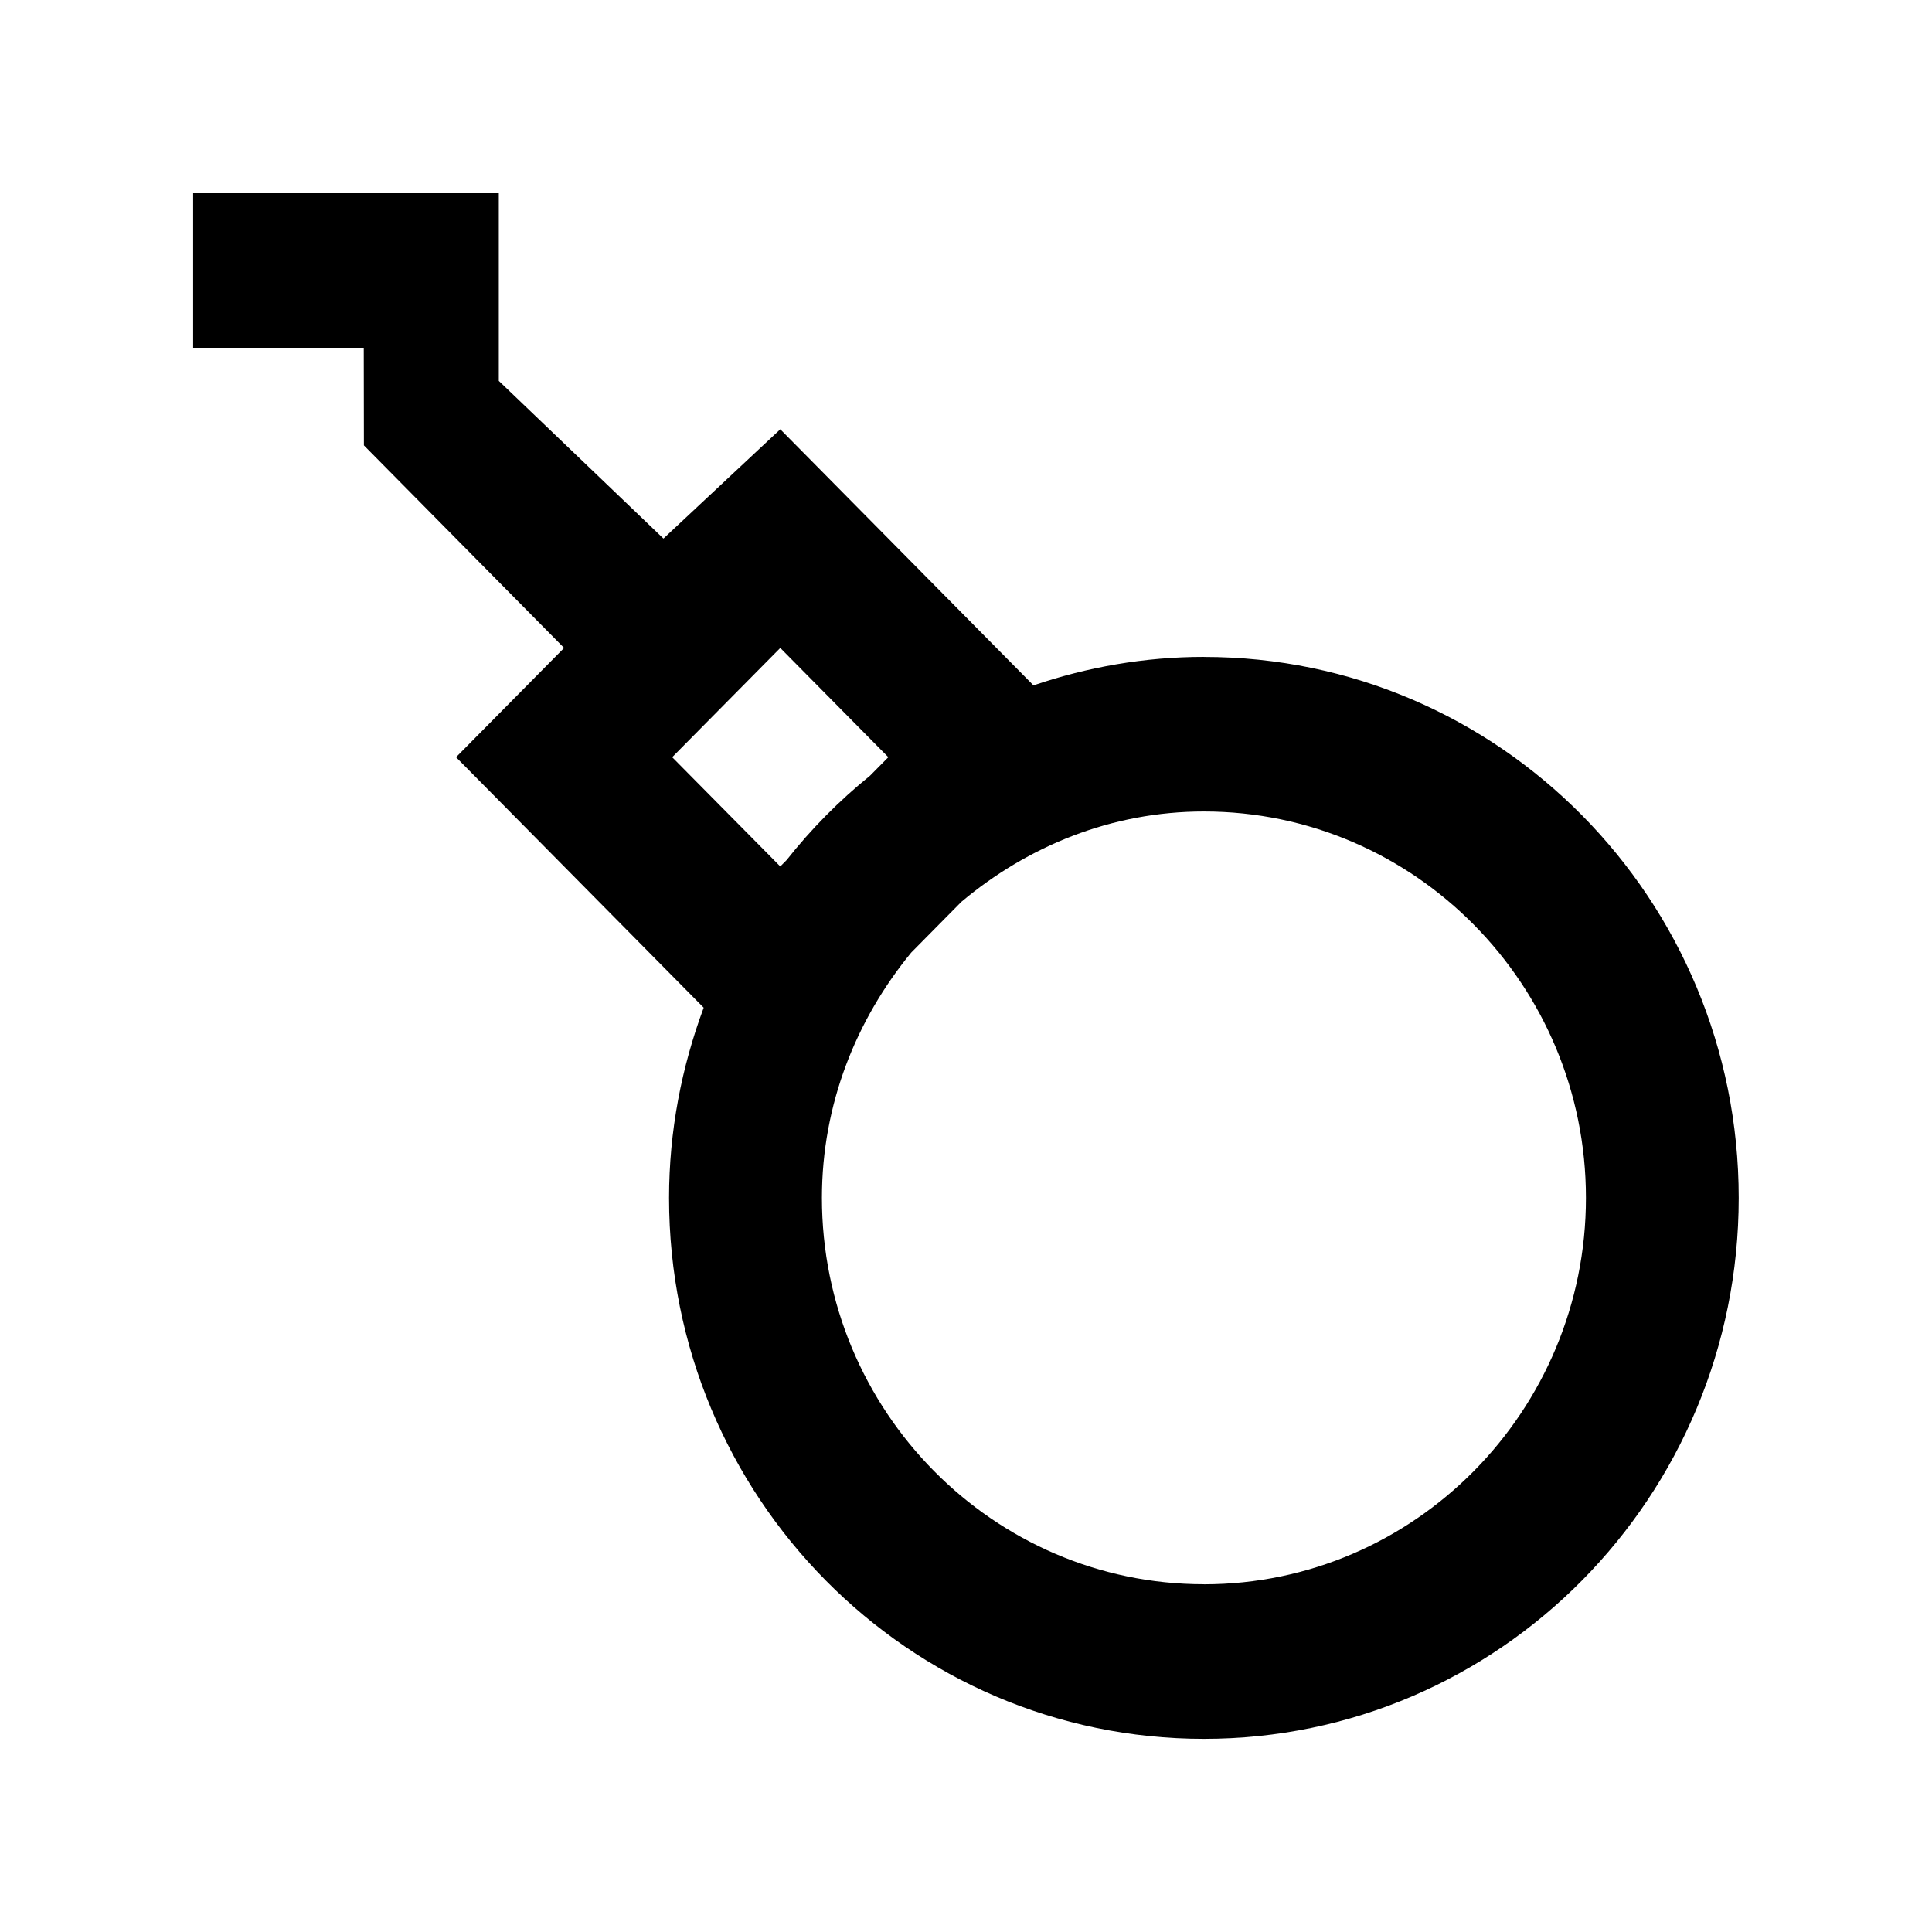 <!-- Generated by IcoMoon.io -->
<svg version="1.1" xmlns="http://www.w3.org/2000/svg" width="40" height="40" viewBox="0 0 40 40">
<title>mp-bomb-1</title>
<path d="M24.926 32.8c-4.361 0-7.909-3.589-7.909-8 0-1.938 0.712-3.693 1.849-5.078l1.039-1.051c1.37-1.15 3.105-1.87 5.021-1.87 4.361 0 7.909 3.589 7.909 8s-3.548 8-7.909 8v0zM16.155 17.939l-2.238-2.262 2.238-2.262 2.237 2.262-0.378 0.382c-0.639 0.517-1.218 1.102-1.729 1.749l-0.13 0.131zM24.926 13.6c-1.235 0-2.42 0.213-3.529 0.59l-5.242-5.302-2.419 2.262-3.409-3.264v-3.886h-6.328v3.2h3.532l0.003 2.021 4.145 4.194-2.237 2.262 5.127 5.186c-0.456 1.227-0.717 2.55-0.717 3.938 0 6.186 4.958 11.2 11.073 11.2s11.073-5.014 11.073-11.2c0-6.186-4.958-11.2-11.073-11.2v0z"></path>
</svg>
